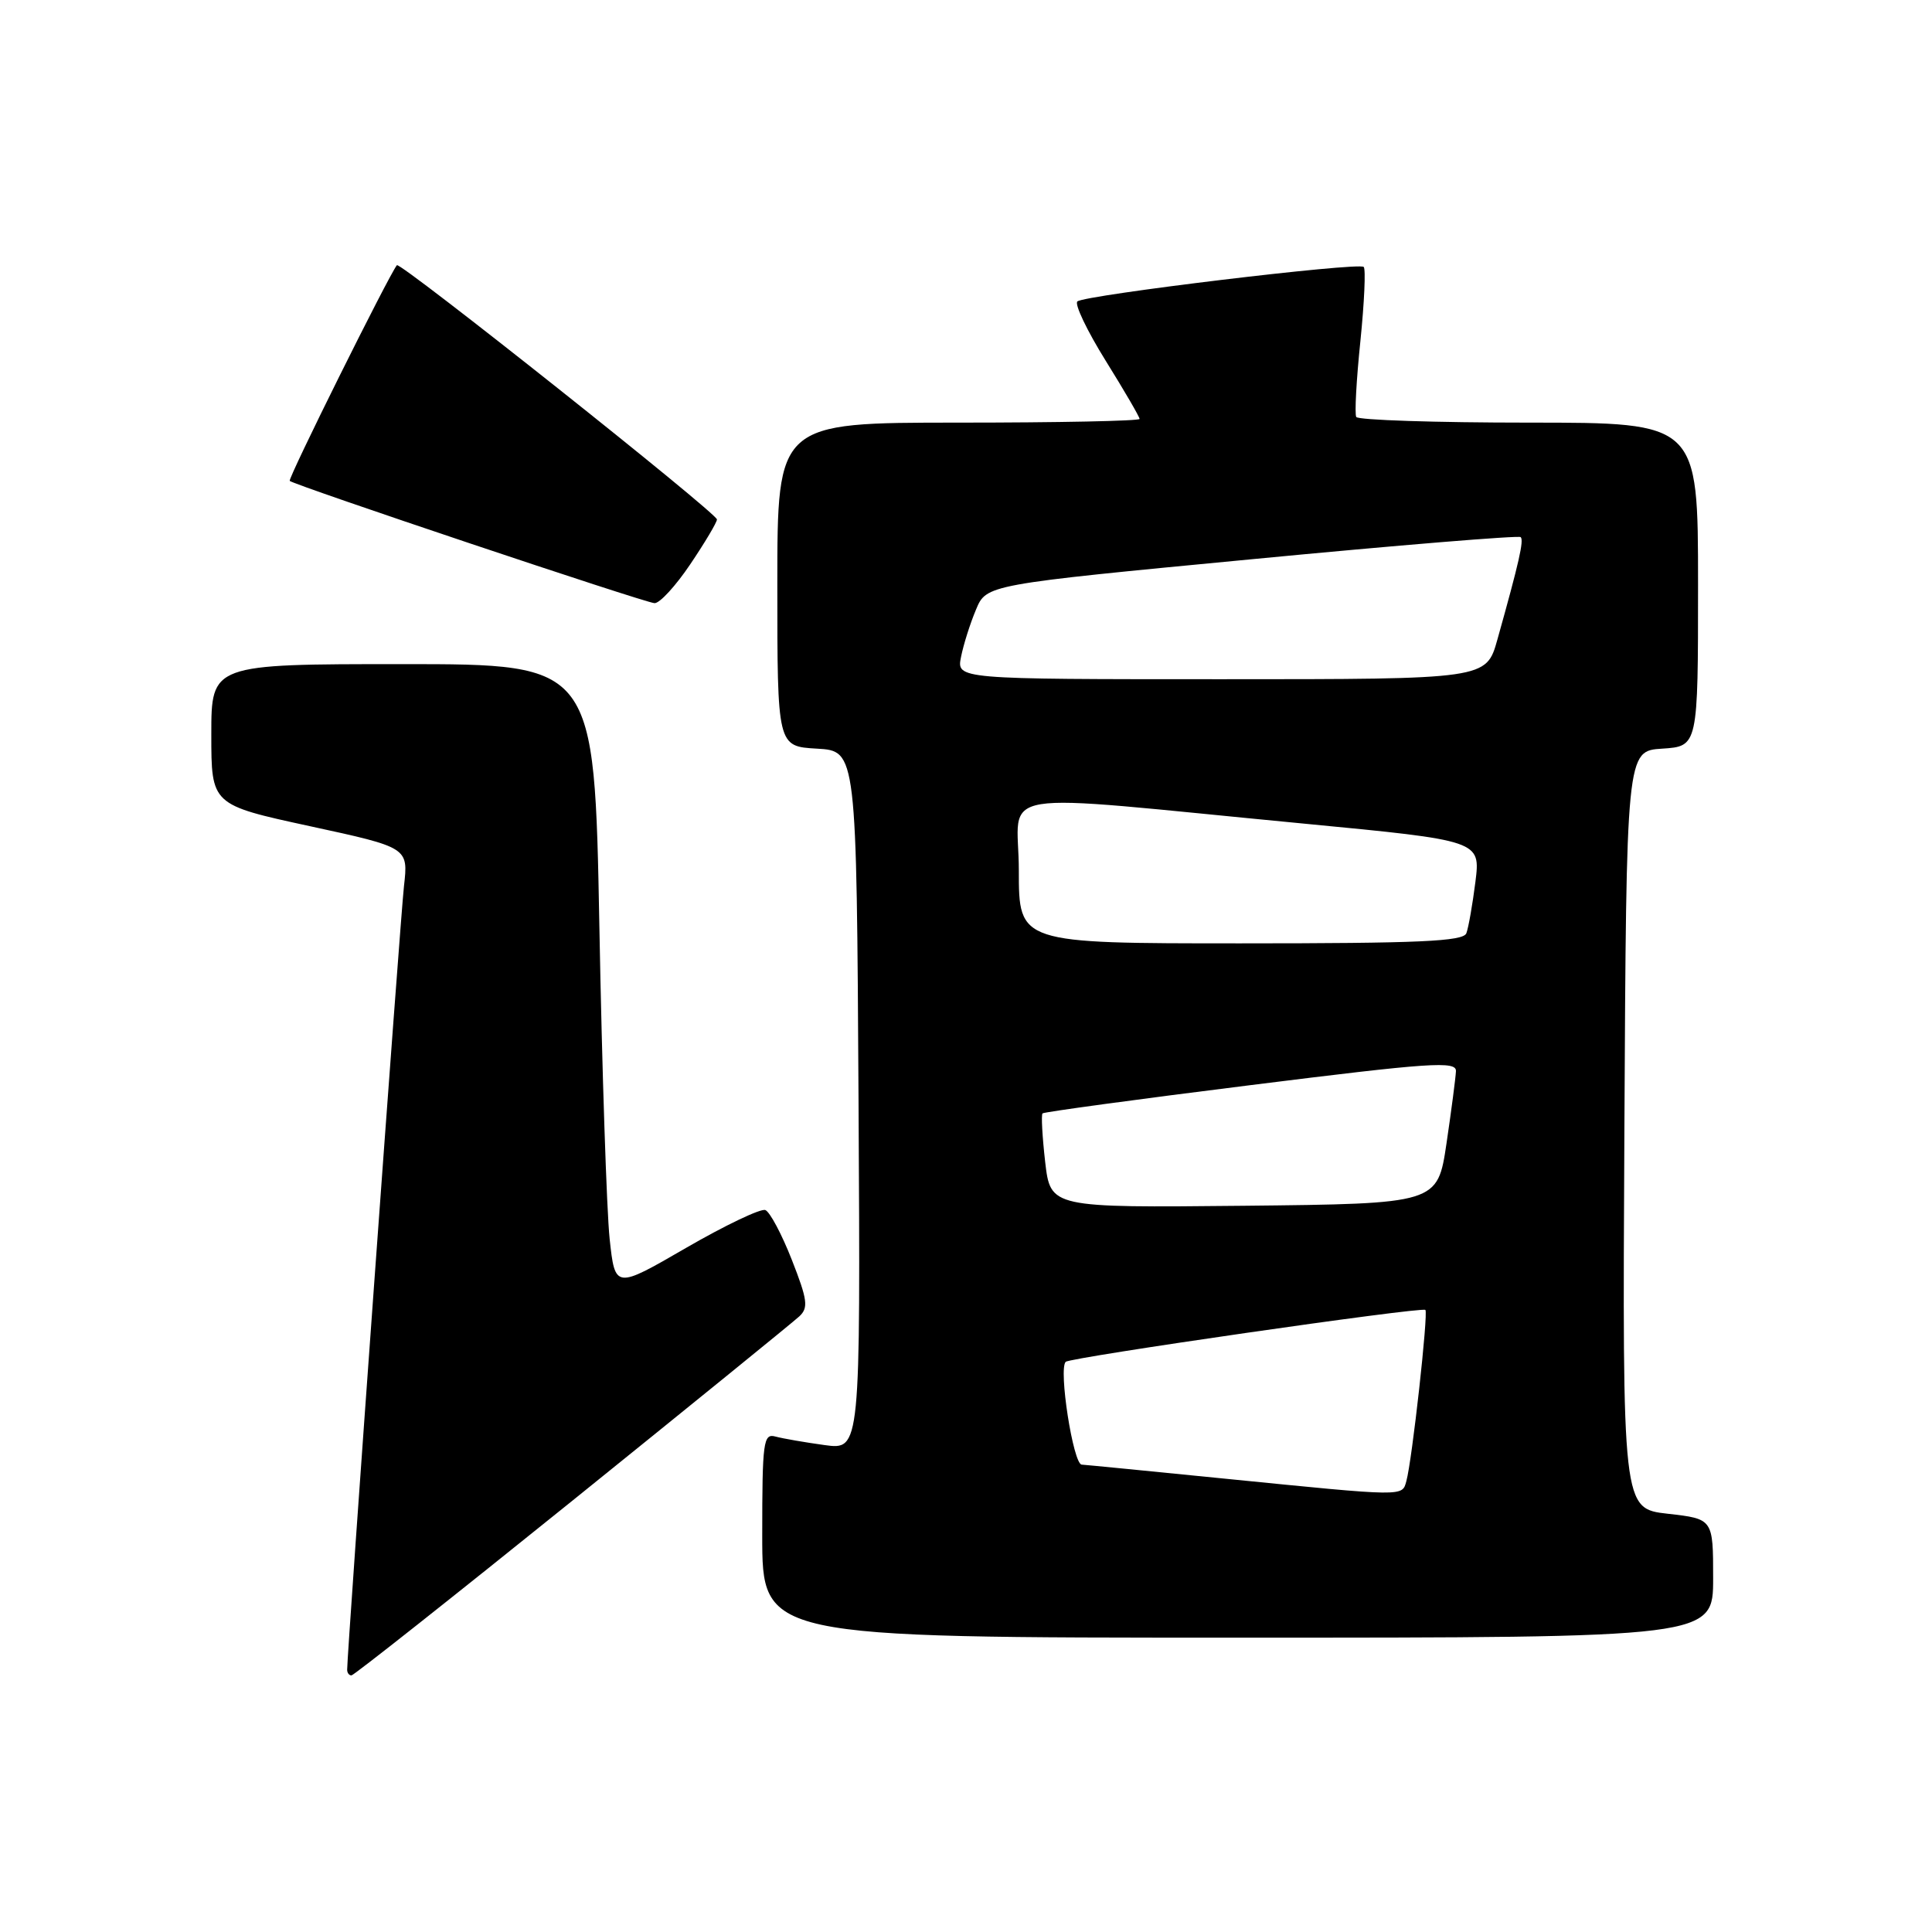 <?xml version="1.0" encoding="UTF-8" standalone="no"?>
<!DOCTYPE svg PUBLIC "-//W3C//DTD SVG 1.1//EN" "http://www.w3.org/Graphics/SVG/1.1/DTD/svg11.dtd" >
<svg xmlns="http://www.w3.org/2000/svg" xmlns:xlink="http://www.w3.org/1999/xlink" version="1.1" viewBox="0 0 256 256">
 <g >
 <path fill="currentColor"
d=" M 75.82 198.87 C 91.59 186.15 105.14 175.15 105.92 174.42 C 107.14 173.28 107.00 172.23 104.92 166.93 C 103.59 163.54 102.01 160.57 101.41 160.34 C 100.81 160.10 96.08 162.36 90.91 165.35 C 81.50 170.80 81.50 170.80 80.78 164.15 C 80.39 160.49 79.77 141.86 79.42 122.75 C 78.77 88.00 78.77 88.00 53.38 88.00 C 28.00 88.00 28.00 88.00 28.00 97.32 C 28.00 106.64 28.00 106.64 41.05 109.47 C 54.11 112.30 54.11 112.30 53.53 117.40 C 53.05 121.62 46.00 218.85 46.00 221.25 C 46.00 221.66 46.25 222.00 46.57 222.00 C 46.88 222.00 60.04 211.59 75.82 198.87 Z  M 227.00 209.13 C 227.00 201.26 227.00 201.26 220.99 200.58 C 214.98 199.90 214.98 199.90 215.24 149.70 C 215.50 99.50 215.50 99.50 220.25 99.20 C 225.00 98.89 225.00 98.89 225.00 77.45 C 225.00 56.00 225.00 56.00 202.56 56.00 C 190.22 56.00 179.93 55.66 179.71 55.25 C 179.48 54.84 179.73 50.31 180.26 45.19 C 180.78 40.07 180.98 35.65 180.70 35.37 C 180.05 34.71 143.75 39.09 142.76 39.94 C 142.35 40.29 144.04 43.83 146.51 47.80 C 148.98 51.77 151.00 55.24 151.00 55.51 C 151.00 55.78 140.20 56.00 127.00 56.00 C 103.00 56.00 103.00 56.00 103.00 77.45 C 103.00 98.90 103.00 98.90 108.25 99.20 C 113.50 99.50 113.50 99.50 113.76 145.81 C 114.02 192.13 114.02 192.13 109.26 191.48 C 106.64 191.12 103.71 190.61 102.75 190.35 C 101.15 189.91 101.00 190.99 101.00 203.43 C 101.00 217.00 101.00 217.00 164.00 217.00 C 227.00 217.00 227.00 217.00 227.00 209.13 Z  M 91.47 74.76 C 93.41 71.88 95.00 69.21 95.00 68.83 C 95.00 67.99 53.01 34.63 52.59 35.14 C 51.54 36.43 38.11 63.44 38.39 63.72 C 38.94 64.27 85.37 79.84 86.72 79.92 C 87.40 79.97 89.53 77.64 91.47 74.76 Z  M 162.50 195.95 C 152.60 194.96 143.97 194.11 143.33 194.07 C 142.20 194.00 140.24 181.42 141.21 180.45 C 141.80 179.86 188.39 173.13 188.87 173.57 C 189.28 173.94 187.11 193.53 186.35 196.25 C 185.78 198.32 186.32 198.33 162.50 195.95 Z  M 138.49 153.96 C 138.11 150.61 137.95 147.72 138.14 147.53 C 138.34 147.34 150.76 145.65 165.75 143.78 C 189.64 140.79 192.99 140.56 192.92 141.94 C 192.88 142.80 192.32 147.10 191.67 151.50 C 190.48 159.50 190.48 159.50 164.84 159.77 C 139.20 160.03 139.20 160.03 138.49 153.96 Z  M 135.00 115.35 C 135.00 104.27 130.19 105.06 172.84 109.14 C 196.18 111.38 196.18 111.38 195.50 116.85 C 195.12 119.85 194.58 122.92 194.30 123.66 C 193.89 124.74 188.07 125.00 164.39 125.00 C 135.00 125.00 135.00 125.00 135.00 115.35 Z  M 127.34 87.05 C 127.66 85.43 128.55 82.61 129.32 80.79 C 130.70 77.46 130.70 77.46 165.88 74.10 C 185.23 72.24 201.26 70.93 201.50 71.17 C 201.94 71.61 201.29 74.48 198.41 84.75 C 196.94 90.00 196.94 90.00 161.85 90.00 C 126.75 90.00 126.75 90.00 127.34 87.05 Z "/>
</g>
</svg>
